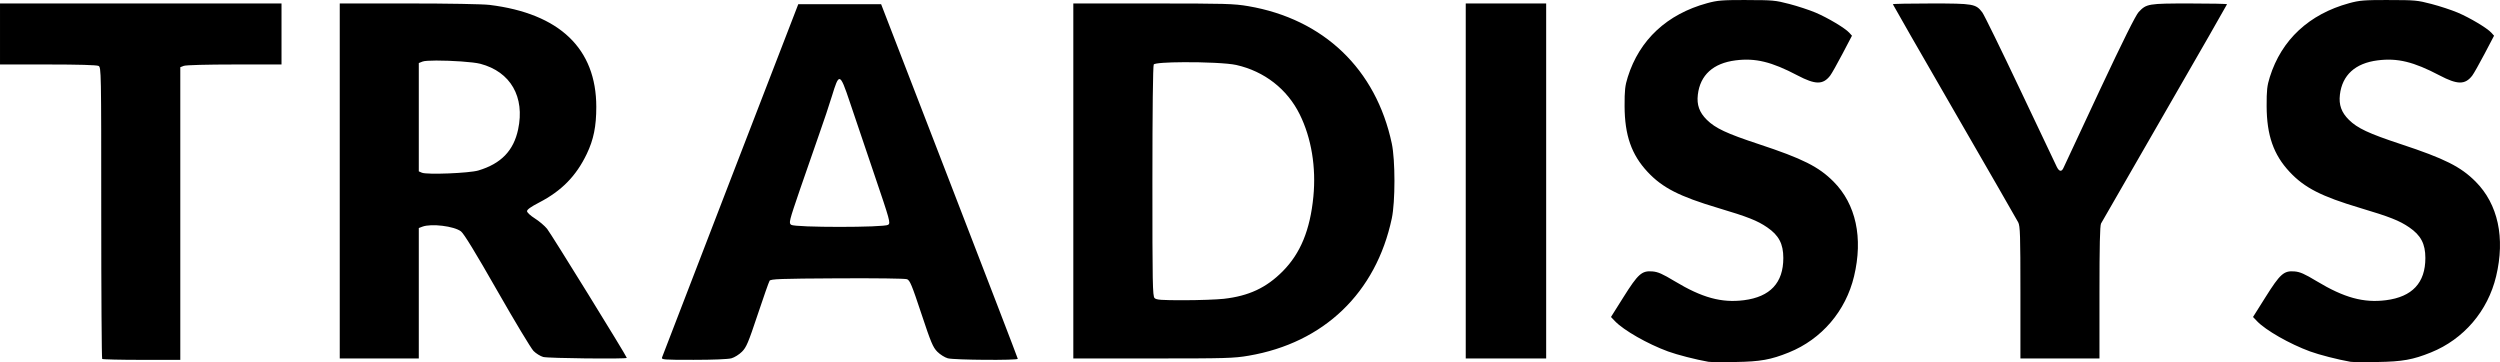<?xml version="1.0" encoding="UTF-8" standalone="no"?>
<!-- Roman Inozemtsev: https://github.com/mir-one/  -->
<svg xmlns:rdf="http://www.w3.org/1999/02/22-rdf-syntax-ns#" style="image-rendering:optimizeQuality;text-rendering:geometricPrecision;shape-rendering:geometricPrecision" xmlns="http://www.w3.org/2000/svg" xml:space="preserve" viewBox="0 0 118.057 17.1" height="17.1" width="118.06" version="1.1" y="0px" x="0px" xmlns:cc="http://creativecommons.org/ns#" xmlns:dc="http://purl.org/dc/elements/1.1/"><style type="text/css">
	.st0{fill:#4062ad;}
	.st1{fill:#161616;}
</style><path stroke-width=".065" d="m82.479 0c-1.163 0-1.371 0.017-1.861 0.15-1.895 0.518-3.197 1.729-3.749 3.486-0.13 0.414-0.153 0.624-0.151 1.373 0.005 1.378 0.325 2.295 1.087 3.11 0.699 0.748 1.498 1.156 3.331 1.703 1.398 0.417 1.853 0.597 2.316 0.914 0.55 0.376 0.762 0.779 0.762 1.449 0 1.172-0.619 1.834-1.861 1.992-1.06 0.134-1.974-0.117-3.271-0.898-0.581-0.35-0.788-0.441-1.053-0.462-0.498-0.04-0.674 0.116-1.365 1.216l-0.589 0.936 0.19 0.199c0.41 0.429 1.537 1.073 2.504 1.428 0.427 0.157 1.317 0.385 1.909 0.489 0.09 0.016 0.665 0.02 1.277 0.01 1.183-0.02 1.667-0.107 2.522-0.452 1.547-0.625 2.685-1.954 3.077-3.595 0.434-1.818 0.09-3.408-0.968-4.471-0.702-0.706-1.462-1.087-3.529-1.77-1.522-0.503-2.054-0.752-2.456-1.15-0.353-0.349-0.481-0.707-0.424-1.186 0.109-0.927 0.725-1.487 1.782-1.621 0.939-0.119 1.697 0.065 2.928 0.712 0.843 0.443 1.201 0.445 1.539 0.009 0.07-0.09 0.33-0.551 0.578-1.024l0.452-0.861-0.128-0.142c-0.199-0.219-1.021-0.709-1.598-0.952-0.286-0.121-0.84-0.303-1.231-0.405-0.666-0.174-0.795-0.185-2.021-0.185zm30.32 0c-1.163 0-1.371 0.017-1.861 0.15-1.895 0.518-3.197 1.729-3.749 3.486-0.13 0.414-0.153 0.624-0.151 1.373 0.005 1.378 0.324 2.295 1.087 3.11 0.699 0.748 1.498 1.156 3.331 1.703 1.398 0.417 1.853 0.597 2.316 0.914 0.55 0.376 0.762 0.779 0.762 1.449 0 1.172-0.619 1.834-1.861 1.992-1.06 0.134-1.974-0.117-3.271-0.898-0.58-0.35-0.788-0.441-1.053-0.462-0.498-0.04-0.674 0.116-1.365 1.216l-0.589 0.936 0.19 0.199c0.41 0.429 1.537 1.073 2.504 1.428 0.427 0.157 1.317 0.385 1.909 0.489 0.09 0.016 0.665 0.02 1.277 0.01 1.183-0.02 1.667-0.107 2.523-0.452 1.547-0.625 2.685-1.954 3.077-3.595 0.434-1.818 0.09-3.408-0.968-4.471-0.702-0.706-1.462-1.087-3.529-1.77-1.522-0.503-2.054-0.752-2.456-1.15-0.353-0.349-0.481-0.707-0.424-1.186 0.11-0.927 0.725-1.487 1.782-1.621 0.939-0.119 1.697 0.065 2.928 0.712 0.843 0.443 1.201 0.445 1.539 0.009 0.07-0.09 0.33-0.551 0.579-1.024l0.452-0.861-0.128-0.142c-0.198-0.219-1.019-0.709-1.596-0.952-0.286-0.121-0.84-0.303-1.231-0.405-0.66-0.174-0.79-0.186-2.01-0.186zm-112.8 0.164v2.881h2.264c1.435 0 2.31 0.025 2.39 0.068 0.124 0.066 0.127 0.213 0.127 6.931 0 3.775 0.02 6.882 0.044 6.906 0.024 0.024 0.864 0.044 1.866 0.044h1.823v-13.821l0.168-0.064c0.097-0.037 1.105-0.064 2.39-0.064h2.222v-2.882h-6.646zm16.044 0v16.764h3.733v-6.159l0.168-0.064c0.419-0.159 1.496-0.028 1.824 0.222 0.138 0.105 0.684 0.998 1.708 2.793 0.828 1.451 1.601 2.736 1.718 2.854 0.116 0.118 0.323 0.246 0.458 0.284 0.23 0.064 3.947 0.104 3.947 0.043 0-0.073-3.581-5.87-3.765-6.096-0.118-0.144-0.378-0.365-0.579-0.491-0.204-0.128-0.366-0.278-0.368-0.341-0.002-0.075 0.183-0.208 0.57-0.408 1.062-0.55 1.75-1.251 2.251-2.296 0.323-0.674 0.45-1.3 0.45-2.22 0-2.753-1.734-4.41-5.041-4.817-0.317-0.039-1.951-0.068-3.815-0.068zm34.642 0v16.764h3.759c3.461 0 3.82-0.01 4.525-0.131 3.55-0.607 6.01-2.968 6.756-6.483 0.167-0.785 0.167-2.751 0-3.536-0.745-3.513-3.217-5.878-6.777-6.487-0.679-0.116-1.08-0.127-4.504-0.127zm18.532 0v16.764h3.798v-16.764h-1.899zm21.977 0c-0.994 0-1.807 0.016-1.807 0.035 0 0.019 1.308 2.298 2.907 5.065 1.599 2.767 2.954 5.122 3.012 5.234 0.092 0.178 0.105 0.586 0.105 3.317v3.114h3.733v-3.115c0-2.196 0.022-3.157 0.074-3.258 0.041-0.079 1.396-2.433 3.012-5.232 1.616-2.799 2.938-5.105 2.938-5.124 0-0.02-0.797-0.036-1.77-0.036-1.952 0-2.033 0.014-2.401 0.402-0.141 0.149-0.74 1.352-1.838 3.691-0.896 1.909-1.664 3.554-1.707 3.656-0.09 0.212-0.204 0.202-0.32-0.027-0.044-0.087-0.819-1.72-1.723-3.628-0.904-1.908-1.713-3.562-1.799-3.674-0.305-0.4-0.416-0.42-2.416-0.42zm-53.497 0.033-3.199 8.284c-1.759 4.556-3.215 8.335-3.235 8.398-0.034 0.107 0.066 0.115 1.491 0.114 0.912 0 1.632-0.029 1.787-0.073 0.143-0.04 0.367-0.18 0.497-0.311 0.208-0.209 0.299-0.425 0.739-1.745 0.276-0.828 0.53-1.55 0.564-1.604 0.053-0.085 0.495-0.101 3.199-0.116 1.803-0.01 3.203 0.007 3.293 0.042 0.135 0.052 0.228 0.275 0.675 1.623 0.455 1.37 0.548 1.592 0.755 1.801 0.13 0.131 0.352 0.271 0.496 0.311 0.293 0.081 3.307 0.103 3.304 0.024 0-0.027-1.453-3.806-3.228-8.398l-3.226-8.349h-1.957zm-17.094 2.662c0.701-0.001 1.741 0.064 2.082 0.154 1.428 0.377 2.109 1.562 1.781 3.101-0.214 1.004-0.805 1.615-1.875 1.936-0.429 0.129-2.434 0.208-2.668 0.106l-0.147-0.064v-5.115l0.18-0.071c0.08-0.032 0.329-0.046 0.647-0.047zm35.274 0.078c0.948-0.006 2.099 0.04 2.503 0.131 1.33 0.3 2.408 1.14 2.998 2.335 0.551 1.116 0.779 2.495 0.643 3.887-0.153 1.569-0.607 2.673-1.445 3.519-0.776 0.782-1.604 1.169-2.785 1.302-0.324 0.036-1.169 0.066-1.878 0.067-1.085 0.001-1.305-0.016-1.391-0.102-0.092-0.092-0.103-0.681-0.102-5.517 0-3.309 0.025-5.452 0.063-5.513 0.044-0.069 0.658-0.104 1.395-0.108zm-16.234 0.796c0.116 0.004 0.244 0.36 0.496 1.112 0.205 0.612 0.722 2.141 1.149 3.397 0.742 2.183 0.771 2.288 0.654 2.374-0.18 0.131-4.403 0.132-4.582 0-0.117-0.086-0.099-0.159 0.423-1.686 0.3-0.878 0.708-2.053 0.907-2.612 0.199-0.558 0.47-1.369 0.602-1.801 0.158-0.517 0.25-0.788 0.352-0.785z"/></svg>
